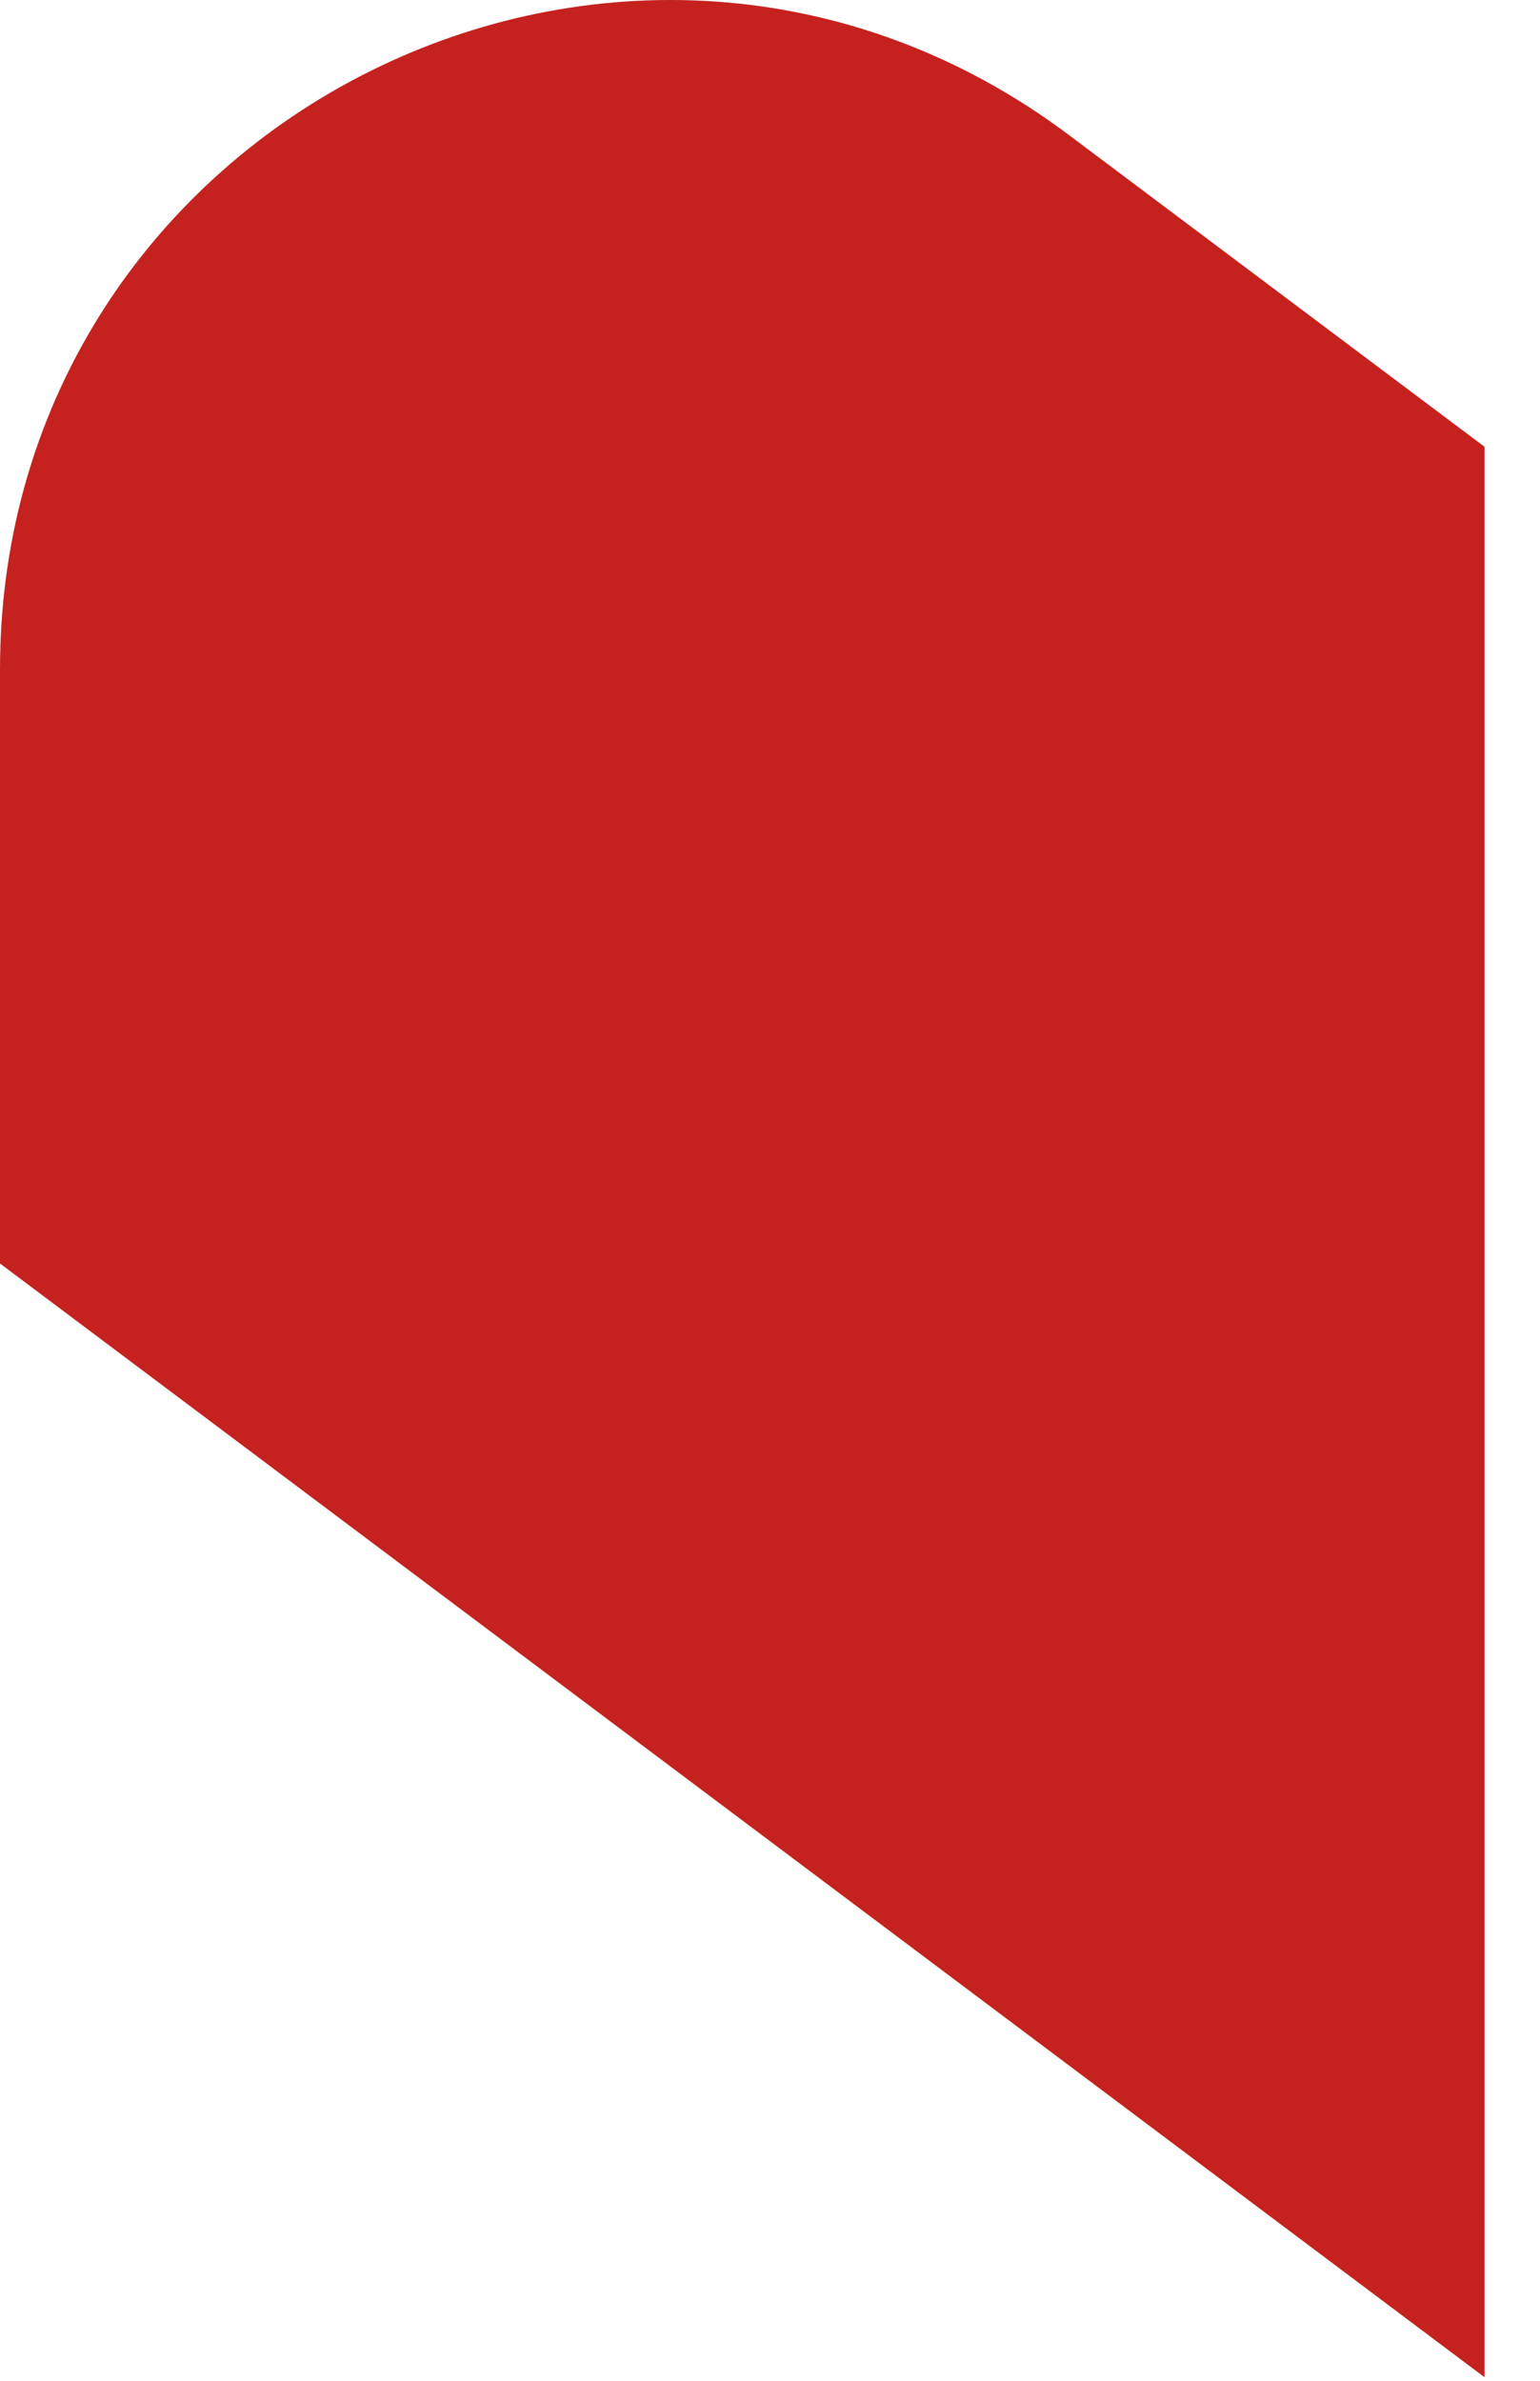 <?xml version="1.0" encoding="UTF-8" standalone="no"?><svg width='22' height='34' viewBox='0 0 22 34' fill='none' xmlns='http://www.w3.org/2000/svg'>
<path d='M0 9.561V18.044L21.207 33.949V6.38L15.269 1.927C8.97 -2.792 0 1.693 0 9.561Z' fill='#C5221F'/>
</svg>
